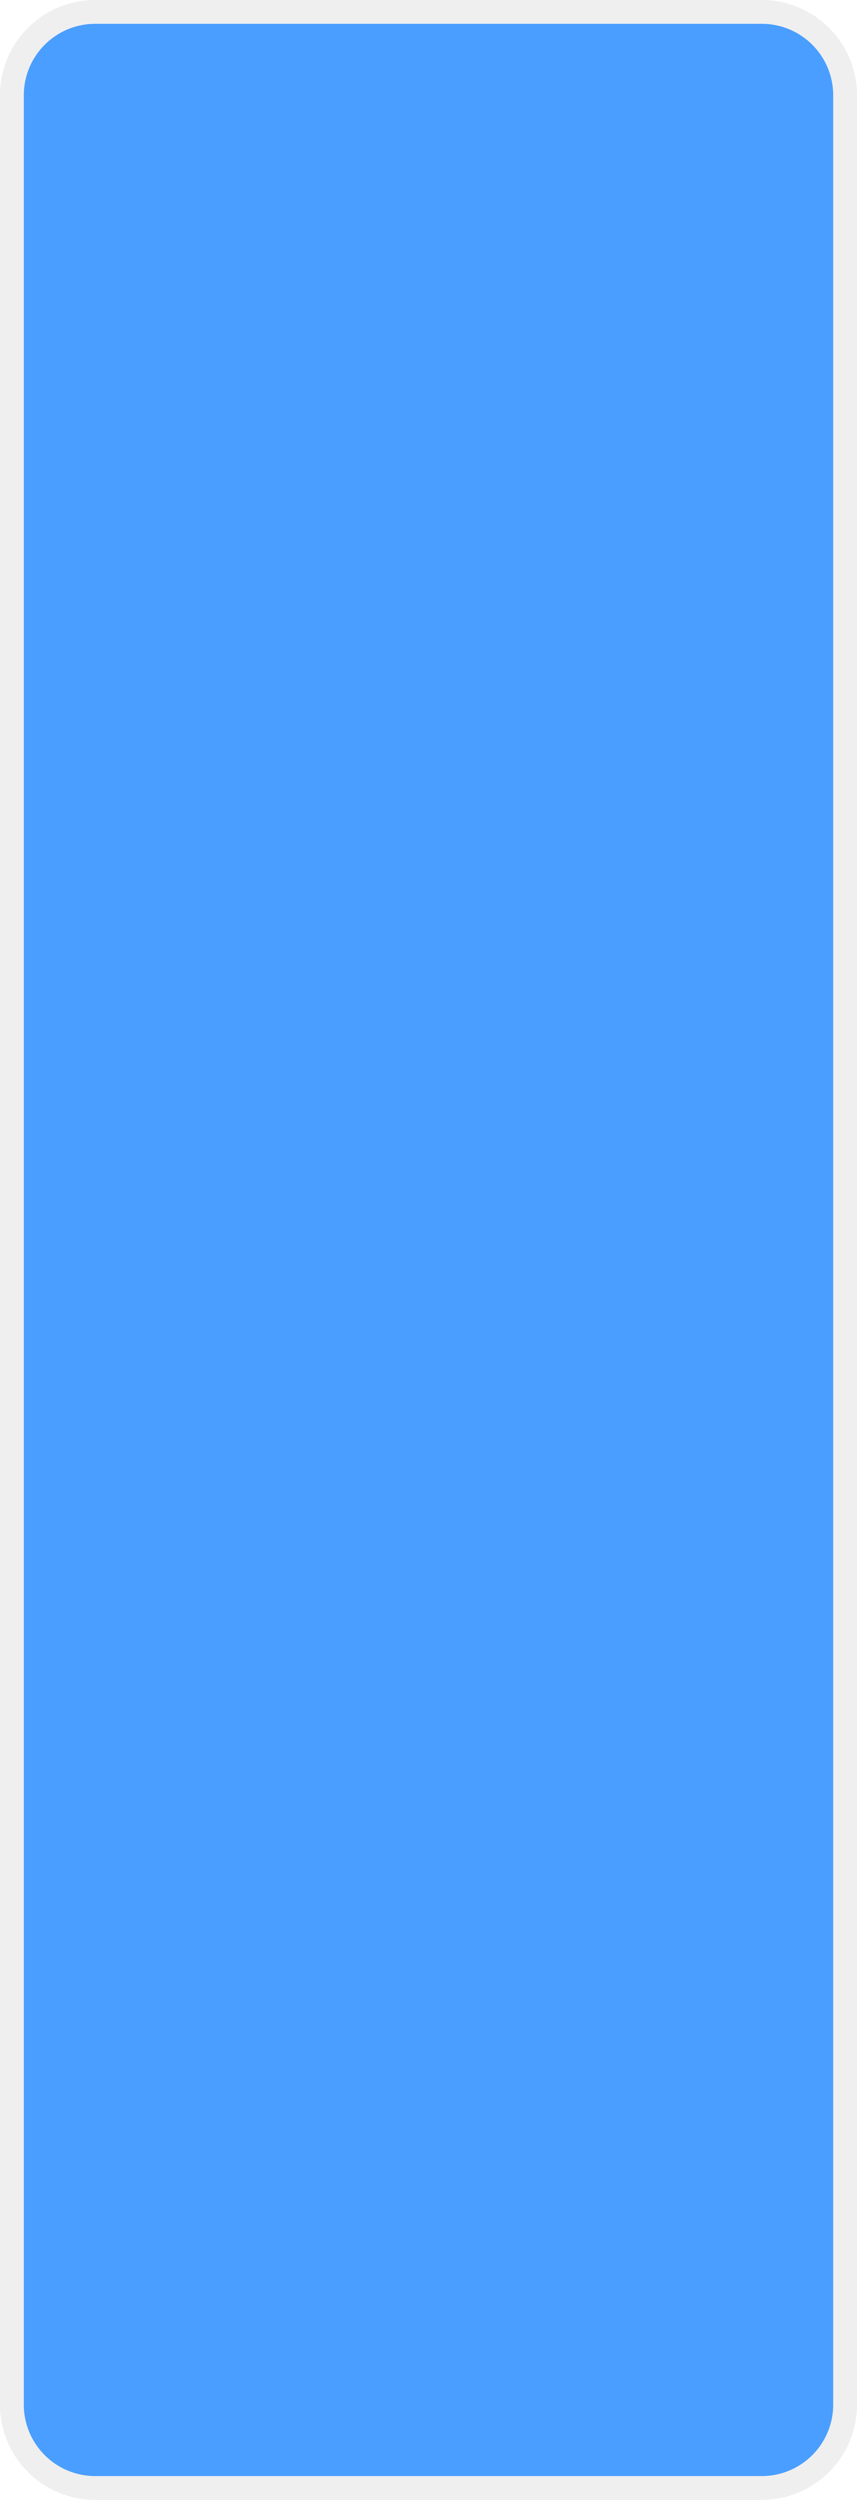 ﻿<?xml version="1.0" encoding="utf-8"?>
<svg version="1.1" xmlns:xlink="http://www.w3.org/1999/xlink" width="36px" height="105px" xmlns="http://www.w3.org/2000/svg">
  <g transform="matrix(1 0 0 1 -1801 -862 )">
    <path d="M 1802 866  A 3 3 0 0 1 1805 863 L 1833 863  A 3 3 0 0 1 1836 866 L 1836 963  A 3 3 0 0 1 1833 966 L 1805 966  A 3 3 0 0 1 1802 963 L 1802 866  Z " fill-rule="nonzero" fill="#4a9eff" stroke="none" />
    <path d="M 1801.5 866  A 3.5 3.5 0 0 1 1805 862.5 L 1833 862.5  A 3.5 3.5 0 0 1 1836.5 866 L 1836.5 963  A 3.5 3.5 0 0 1 1833 966.5 L 1805 966.5  A 3.5 3.5 0 0 1 1801.5 963 L 1801.5 866  Z " stroke-width="1" stroke="#797979" fill="none" stroke-opacity="0.118" />
  </g>
</svg>